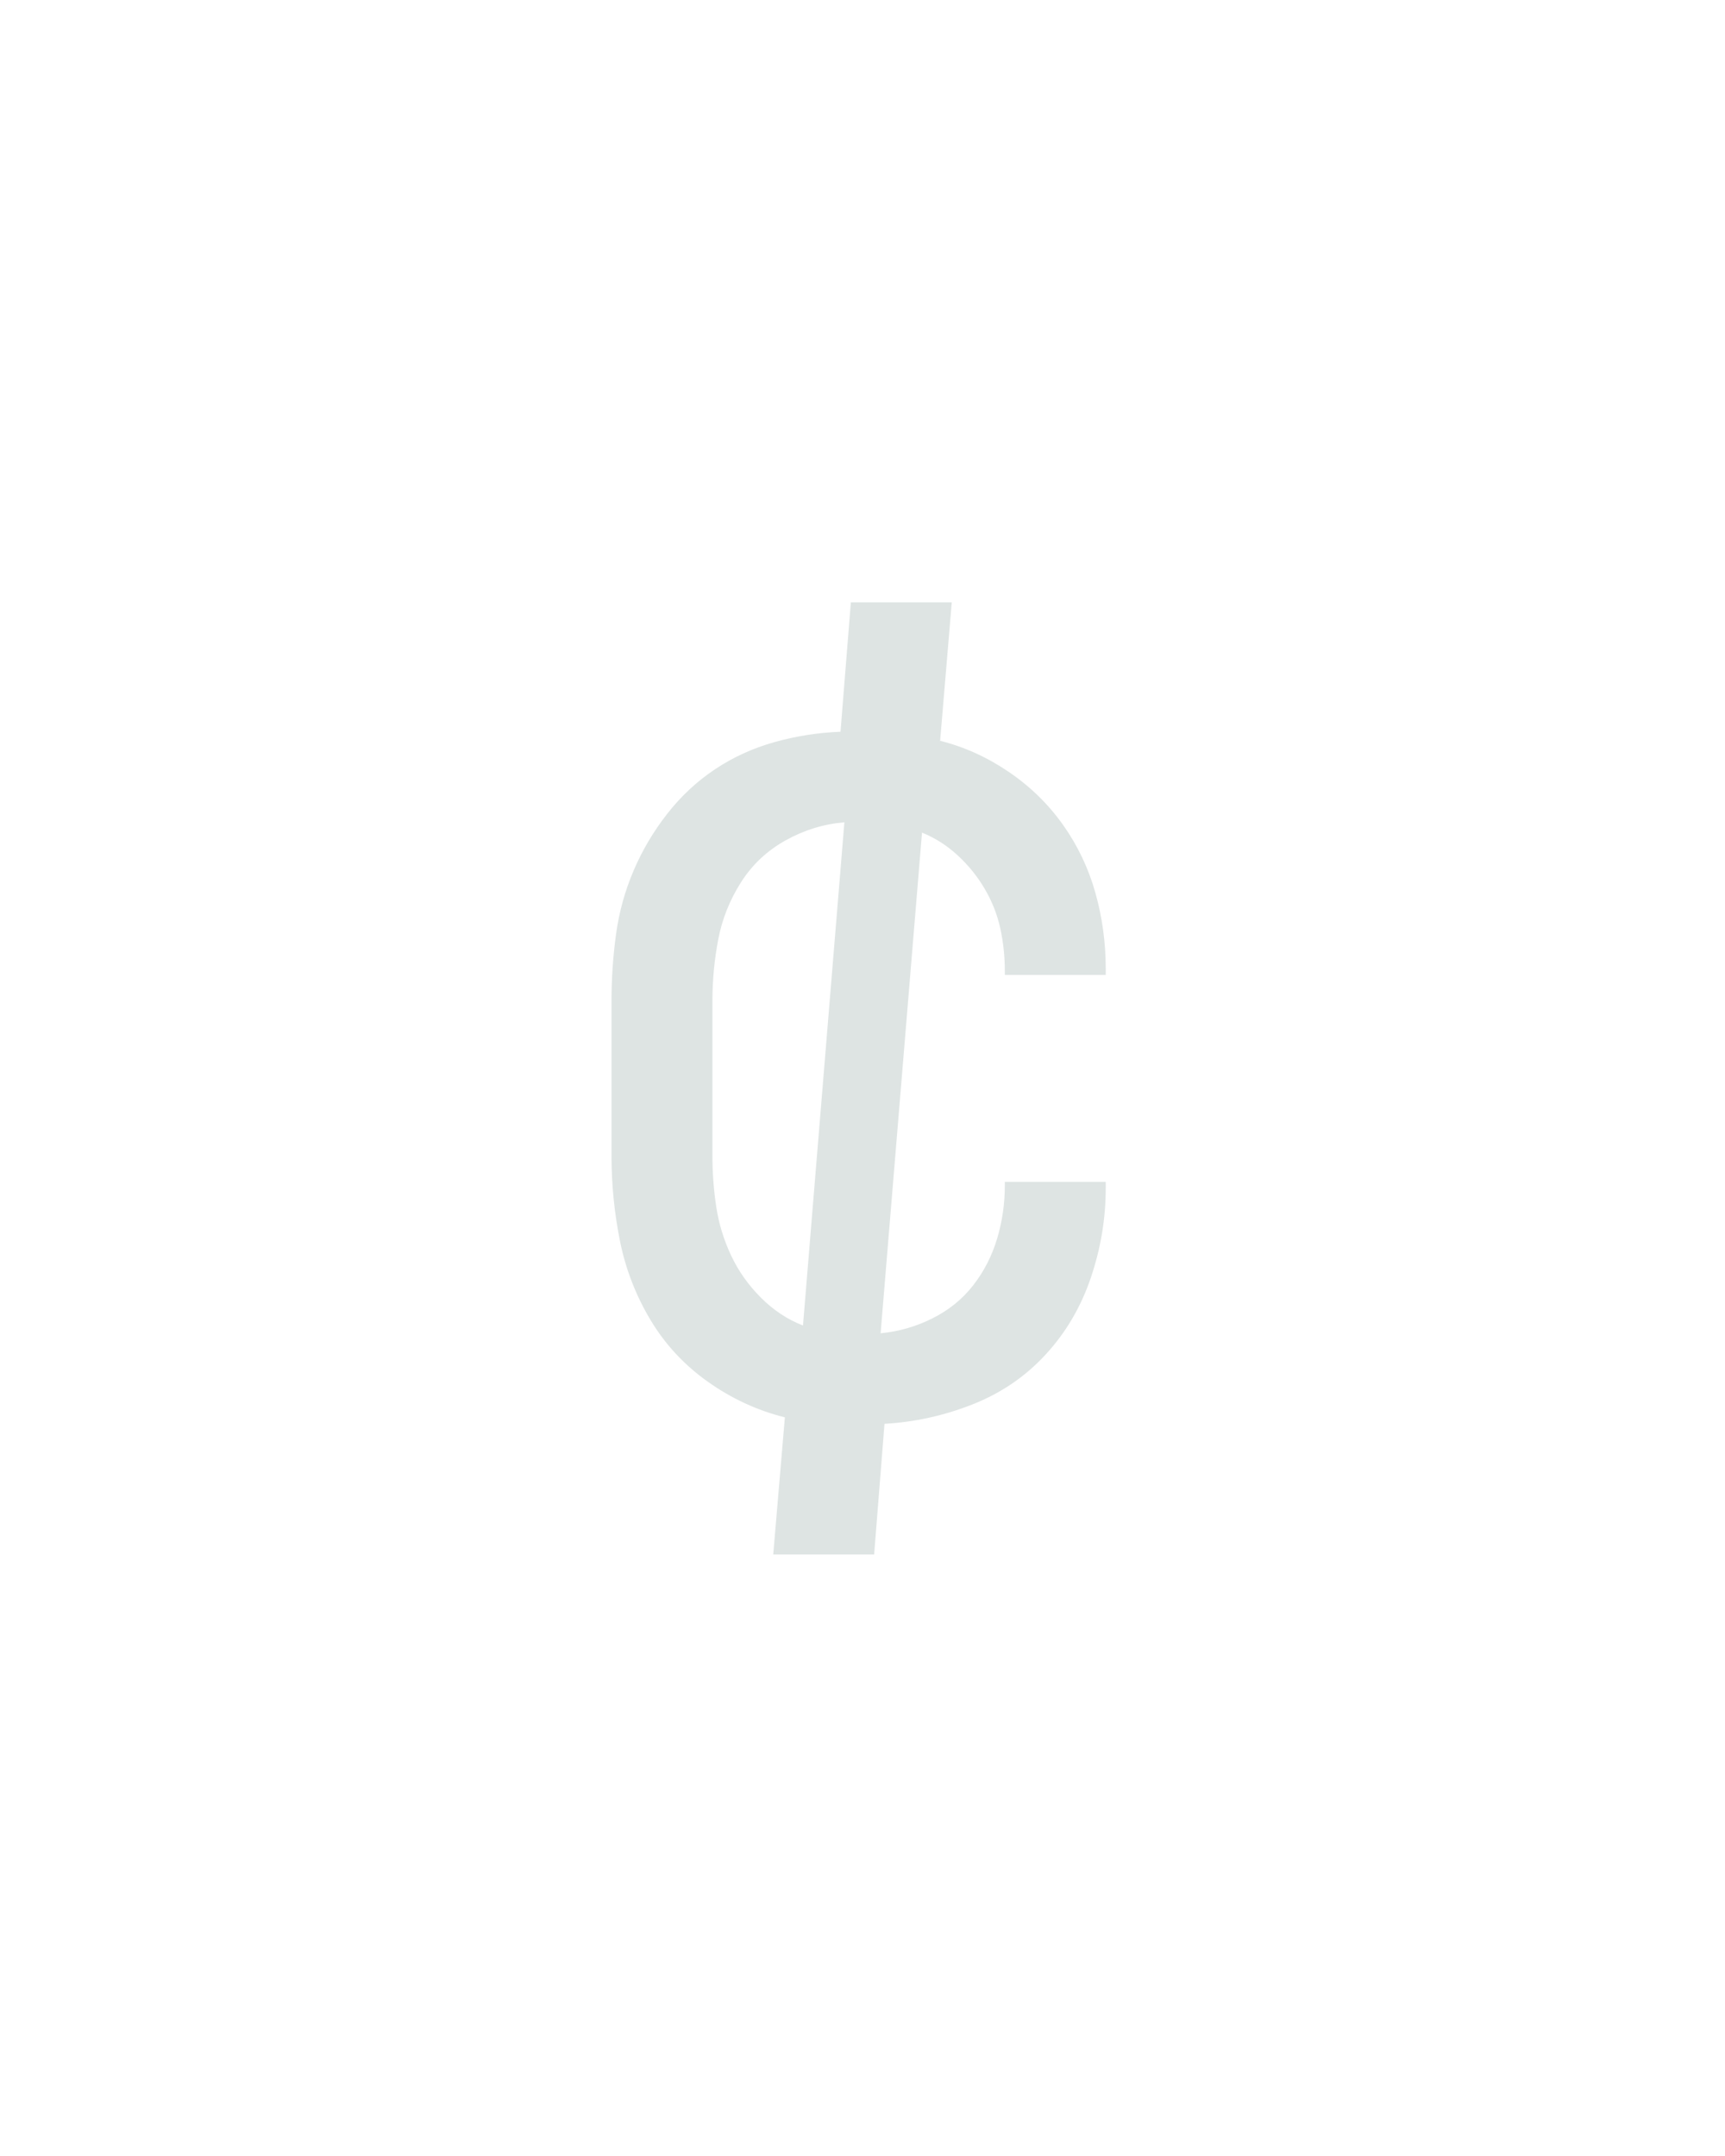 <?xml version="1.0" encoding="UTF-8" standalone="no"?>
<svg height="160" viewBox="0 0 128 160" width="128" xmlns="http://www.w3.org/2000/svg">
<defs>
<path d="M 181 108 L 190 2 Q 158 -6 130.5 -25.5 Q 103 -45 86 -73.5 Q 69 -102 62.5 -134.5 Q 56 -167 56 -200 L 56 -320 Q 56 -346 59.5 -371.5 Q 63 -397 73 -420.5 Q 83 -444 99 -464.5 Q 115 -485 136 -499 Q 157 -513 182 -520 Q 207 -527 233 -528 L 241 -628 L 319 -628 L 310 -521 Q 338 -514 363 -497 Q 388 -480 405 -456 Q 422 -432 430 -403.5 Q 438 -375 438 -345 L 438 -340 L 360 -340 L 360 -343 Q 360 -360 356.5 -376 Q 353 -392 344.5 -406.5 Q 336 -421 323.5 -432.5 Q 311 -444 296 -450 L 264 -63 Q 285 -65 304 -74.5 Q 323 -84 335.5 -100 Q 348 -116 354 -136 Q 360 -156 360 -177 L 360 -180 L 438 -180 L 438 -175 Q 438 -140 426.5 -106 Q 415 -72 391.5 -46.5 Q 368 -21 335 -8 Q 302 5 267 7 L 259 108 Z M 204 -69 L 236 -458 Q 212 -456 190.5 -444 Q 169 -432 156 -411.5 Q 143 -391 138.5 -367.5 Q 134 -344 134 -320 L 134 -200 Q 134 -180 137 -160.5 Q 140 -141 148.5 -123 Q 157 -105 171.5 -90.5 Q 186 -76 204 -69 Z " id="path1"/>
</defs>
<g>
<g data-source-text="¢" fill="#dee4e3" transform="translate(40 104.992) rotate(0) scale(0.096)">
<use href="#path1" transform="translate(0 0)"/>
</g>
</g>
</svg>